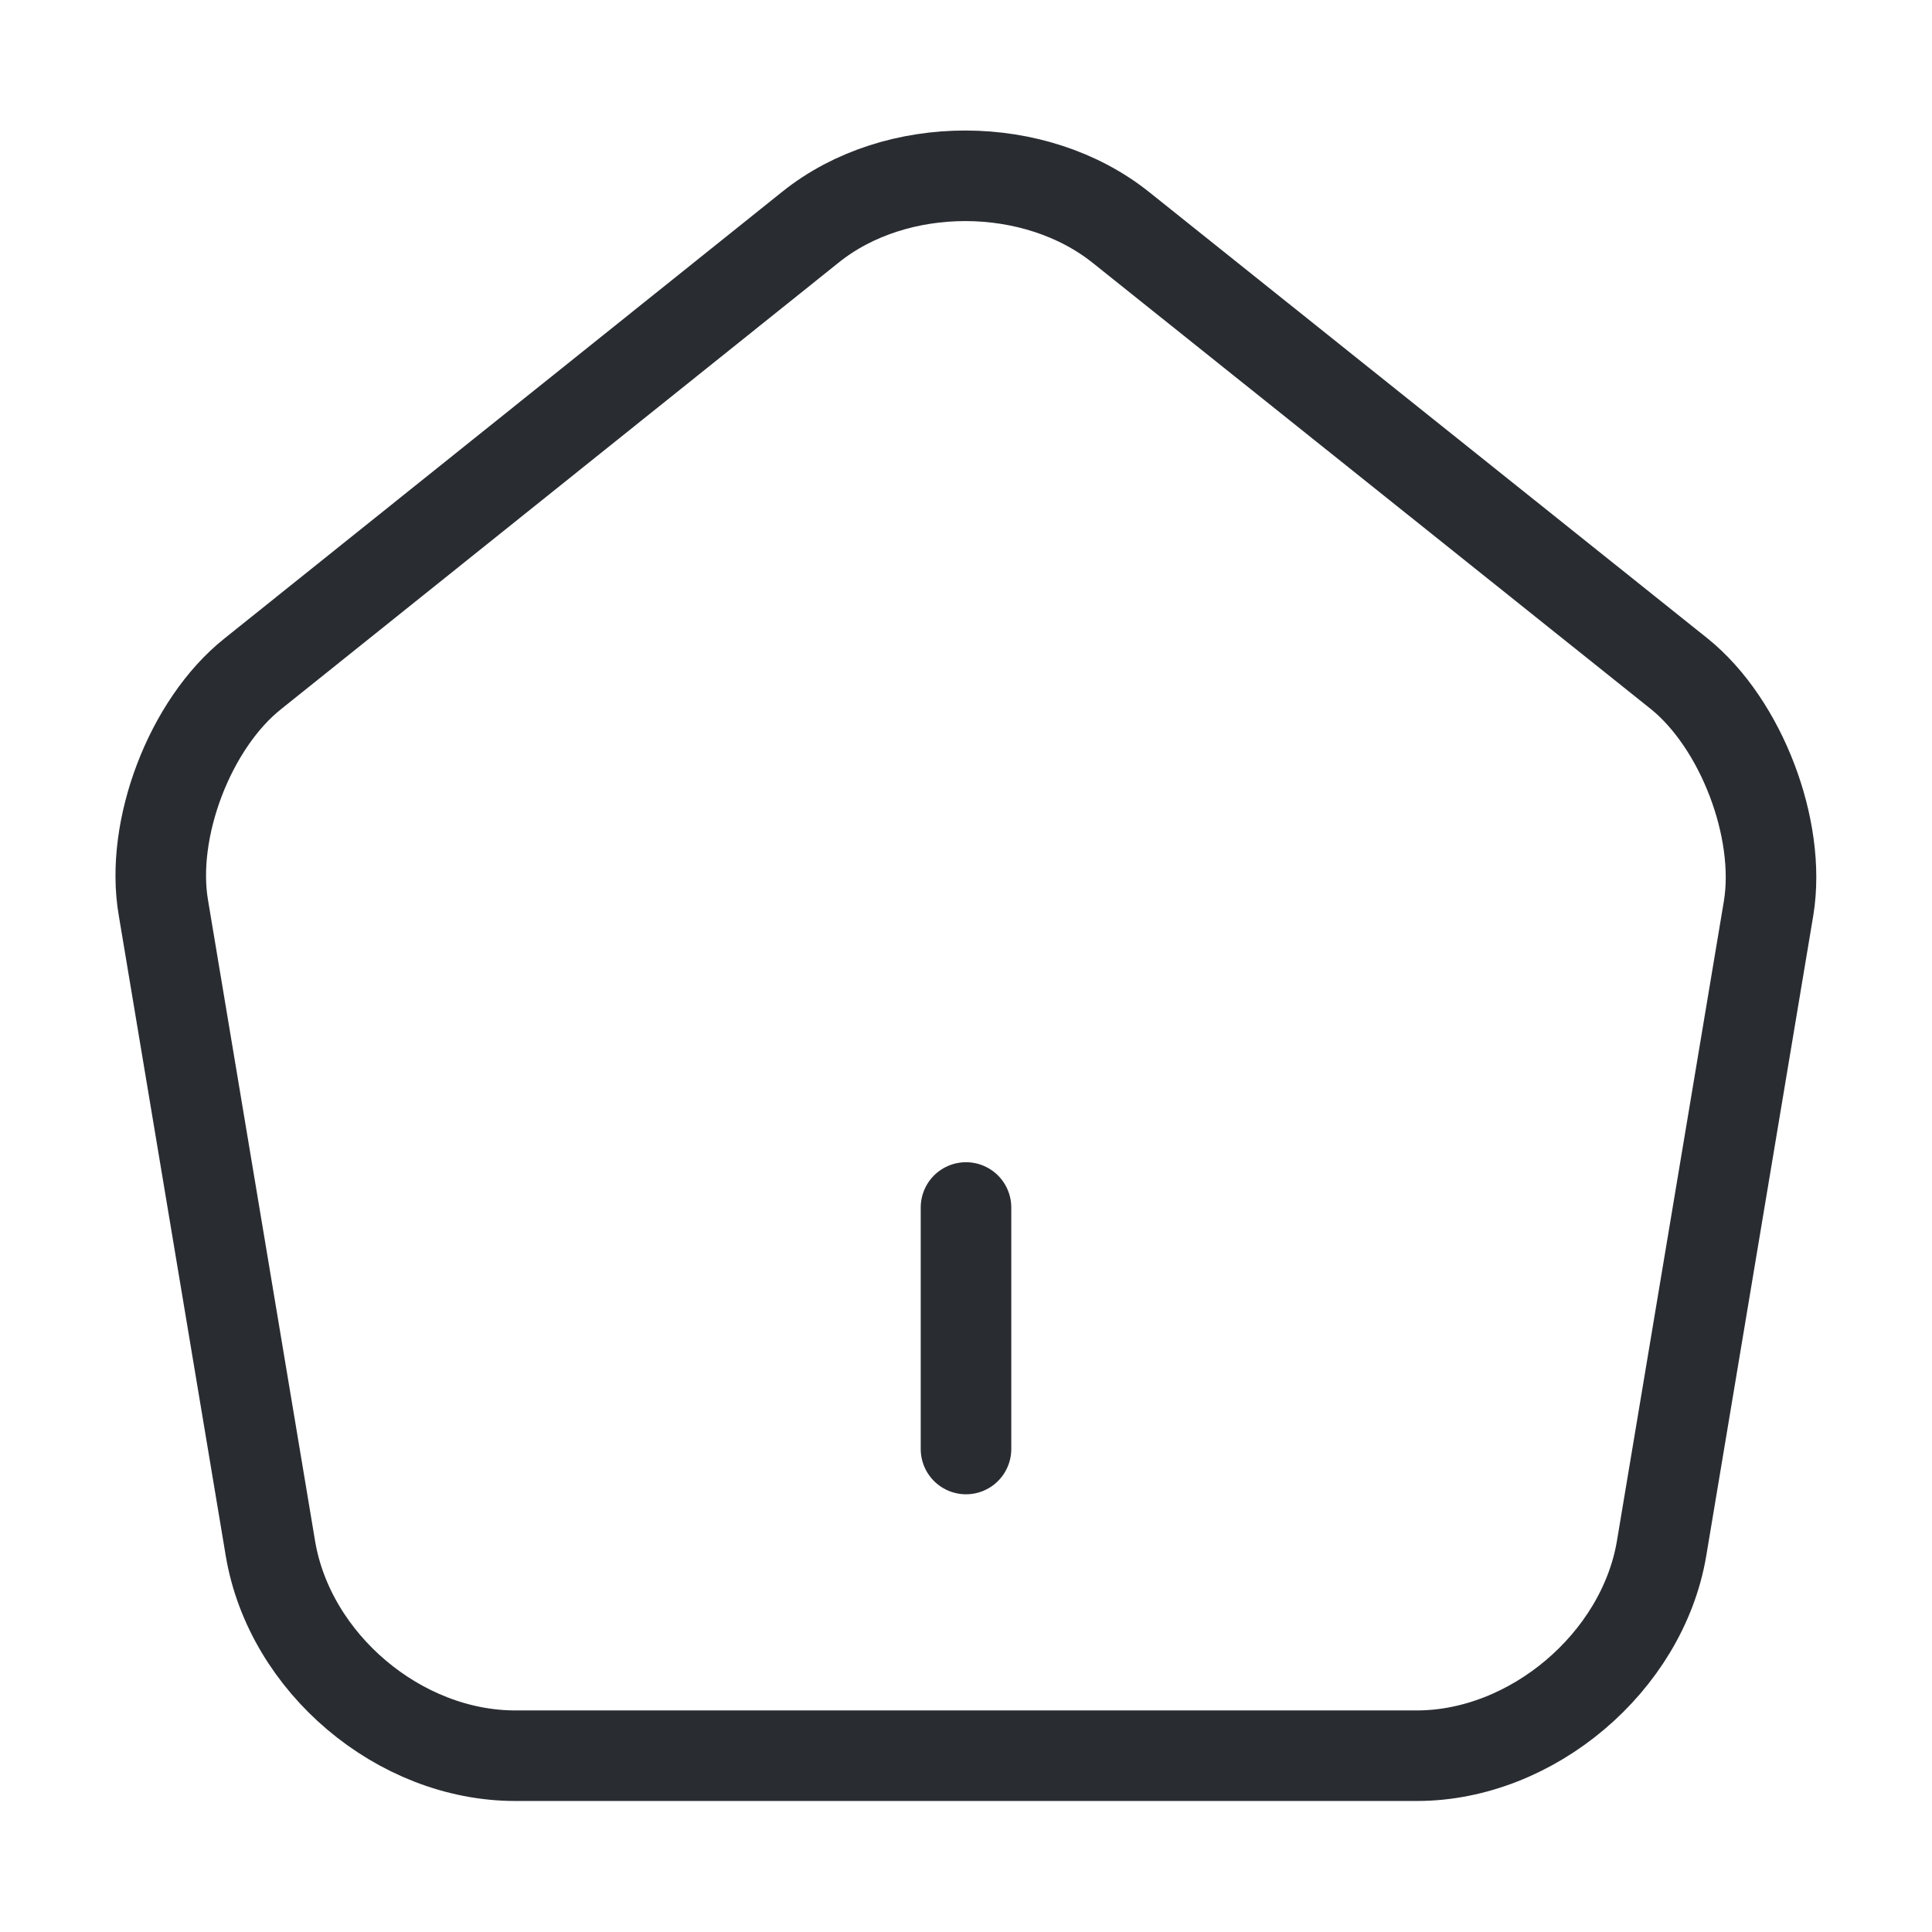 <svg width="32" height="32" viewBox="0 0 32 32" fill="none" xmlns="http://www.w3.org/2000/svg">
<path d="M16 24V20M13.427 3.76L4.187 11.16C3.147 11.987 2.48 13.733 2.707 15.04L4.48 25.653C4.8 27.547 6.614 29.08 8.534 29.08H23.467C25.373 29.08 27.2 27.533 27.52 25.653L29.294 15.04C29.507 13.733 28.84 11.987 27.814 11.16L18.573 3.773C17.147 2.627 14.84 2.627 13.427 3.76Z" stroke="#292D32" stroke-width="1.5" stroke-linecap="round" stroke-linejoin="round"/>
</svg>
